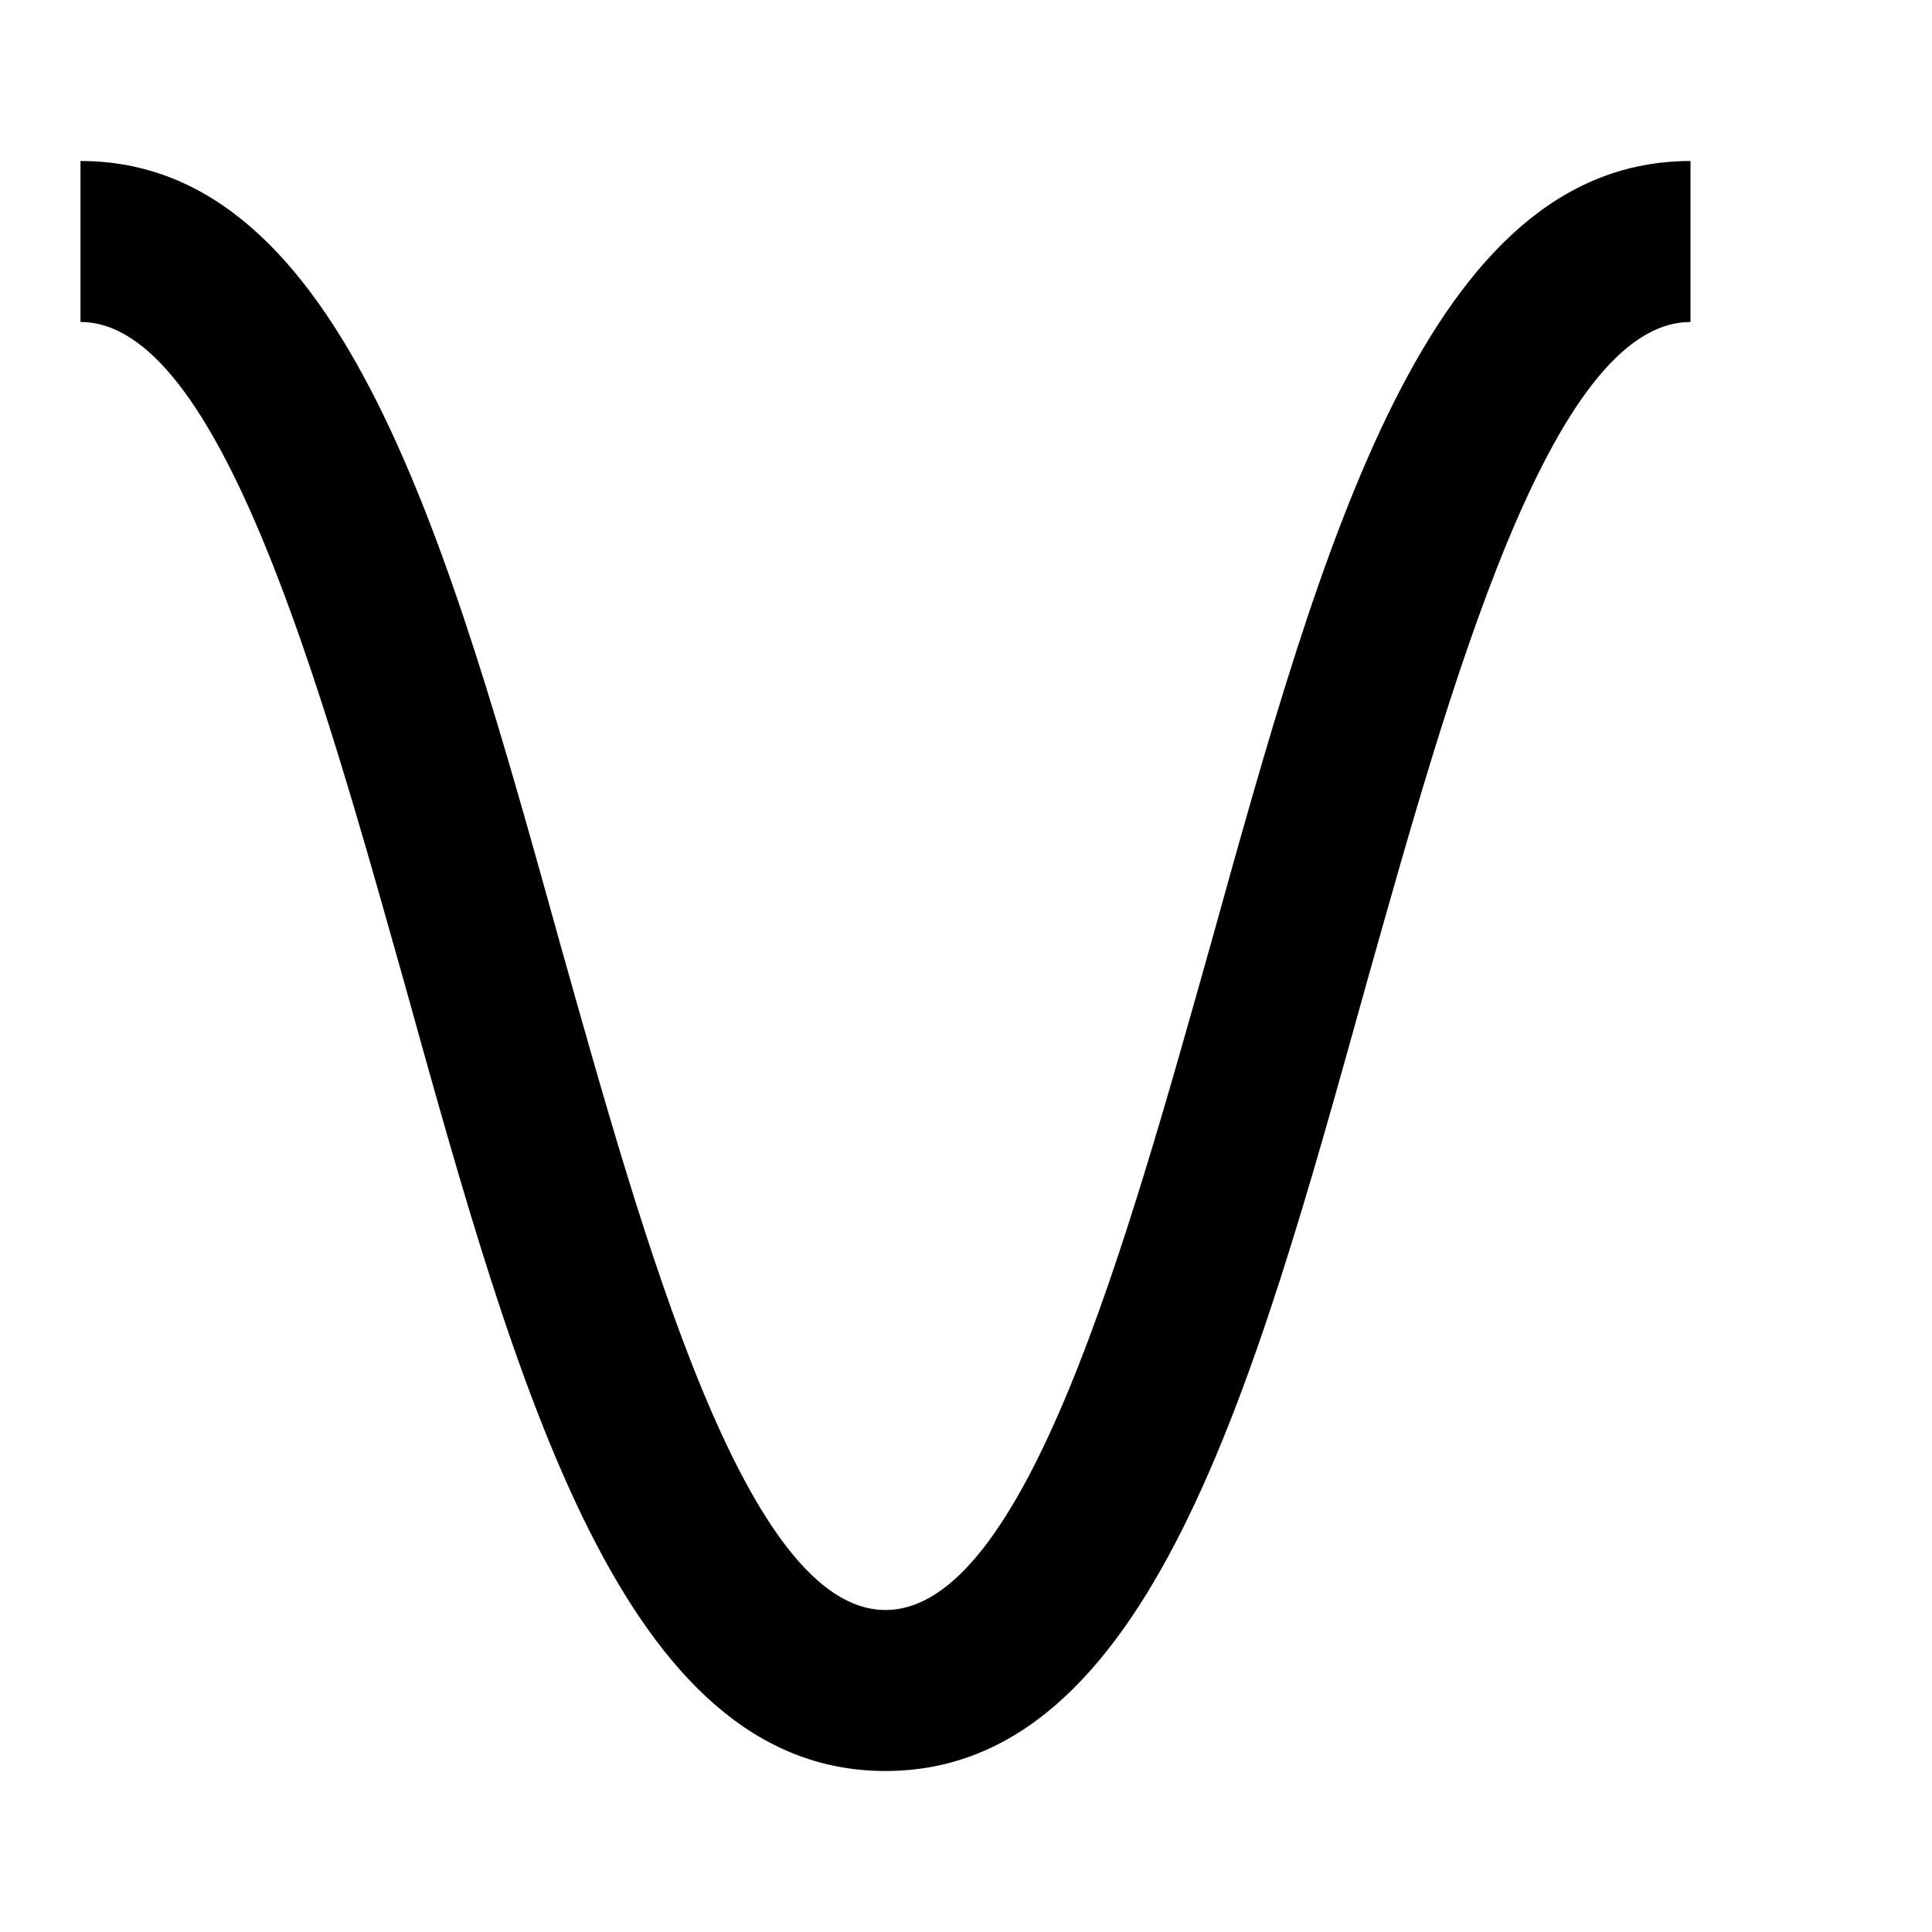 <svg viewBox="0 0 24 24" xmlns="http://www.w3.org/2000/svg">
    <path d="M21 2V4C19.26 4 18 8.58 16.96 12.27C15.57 17.27 14.26 22 11 22C7.74 22 6.43 17.27 5.04 12.27C4 8.58 2.74 4 1 4V2C4.26 2 5.57 6.73 6.96 11.73C8 15.42 9.26 20 11 20C12.74 20 14 15.42 15.04 11.73C16.43 6.73 17.74 2 21 2Z"/>
</svg>
